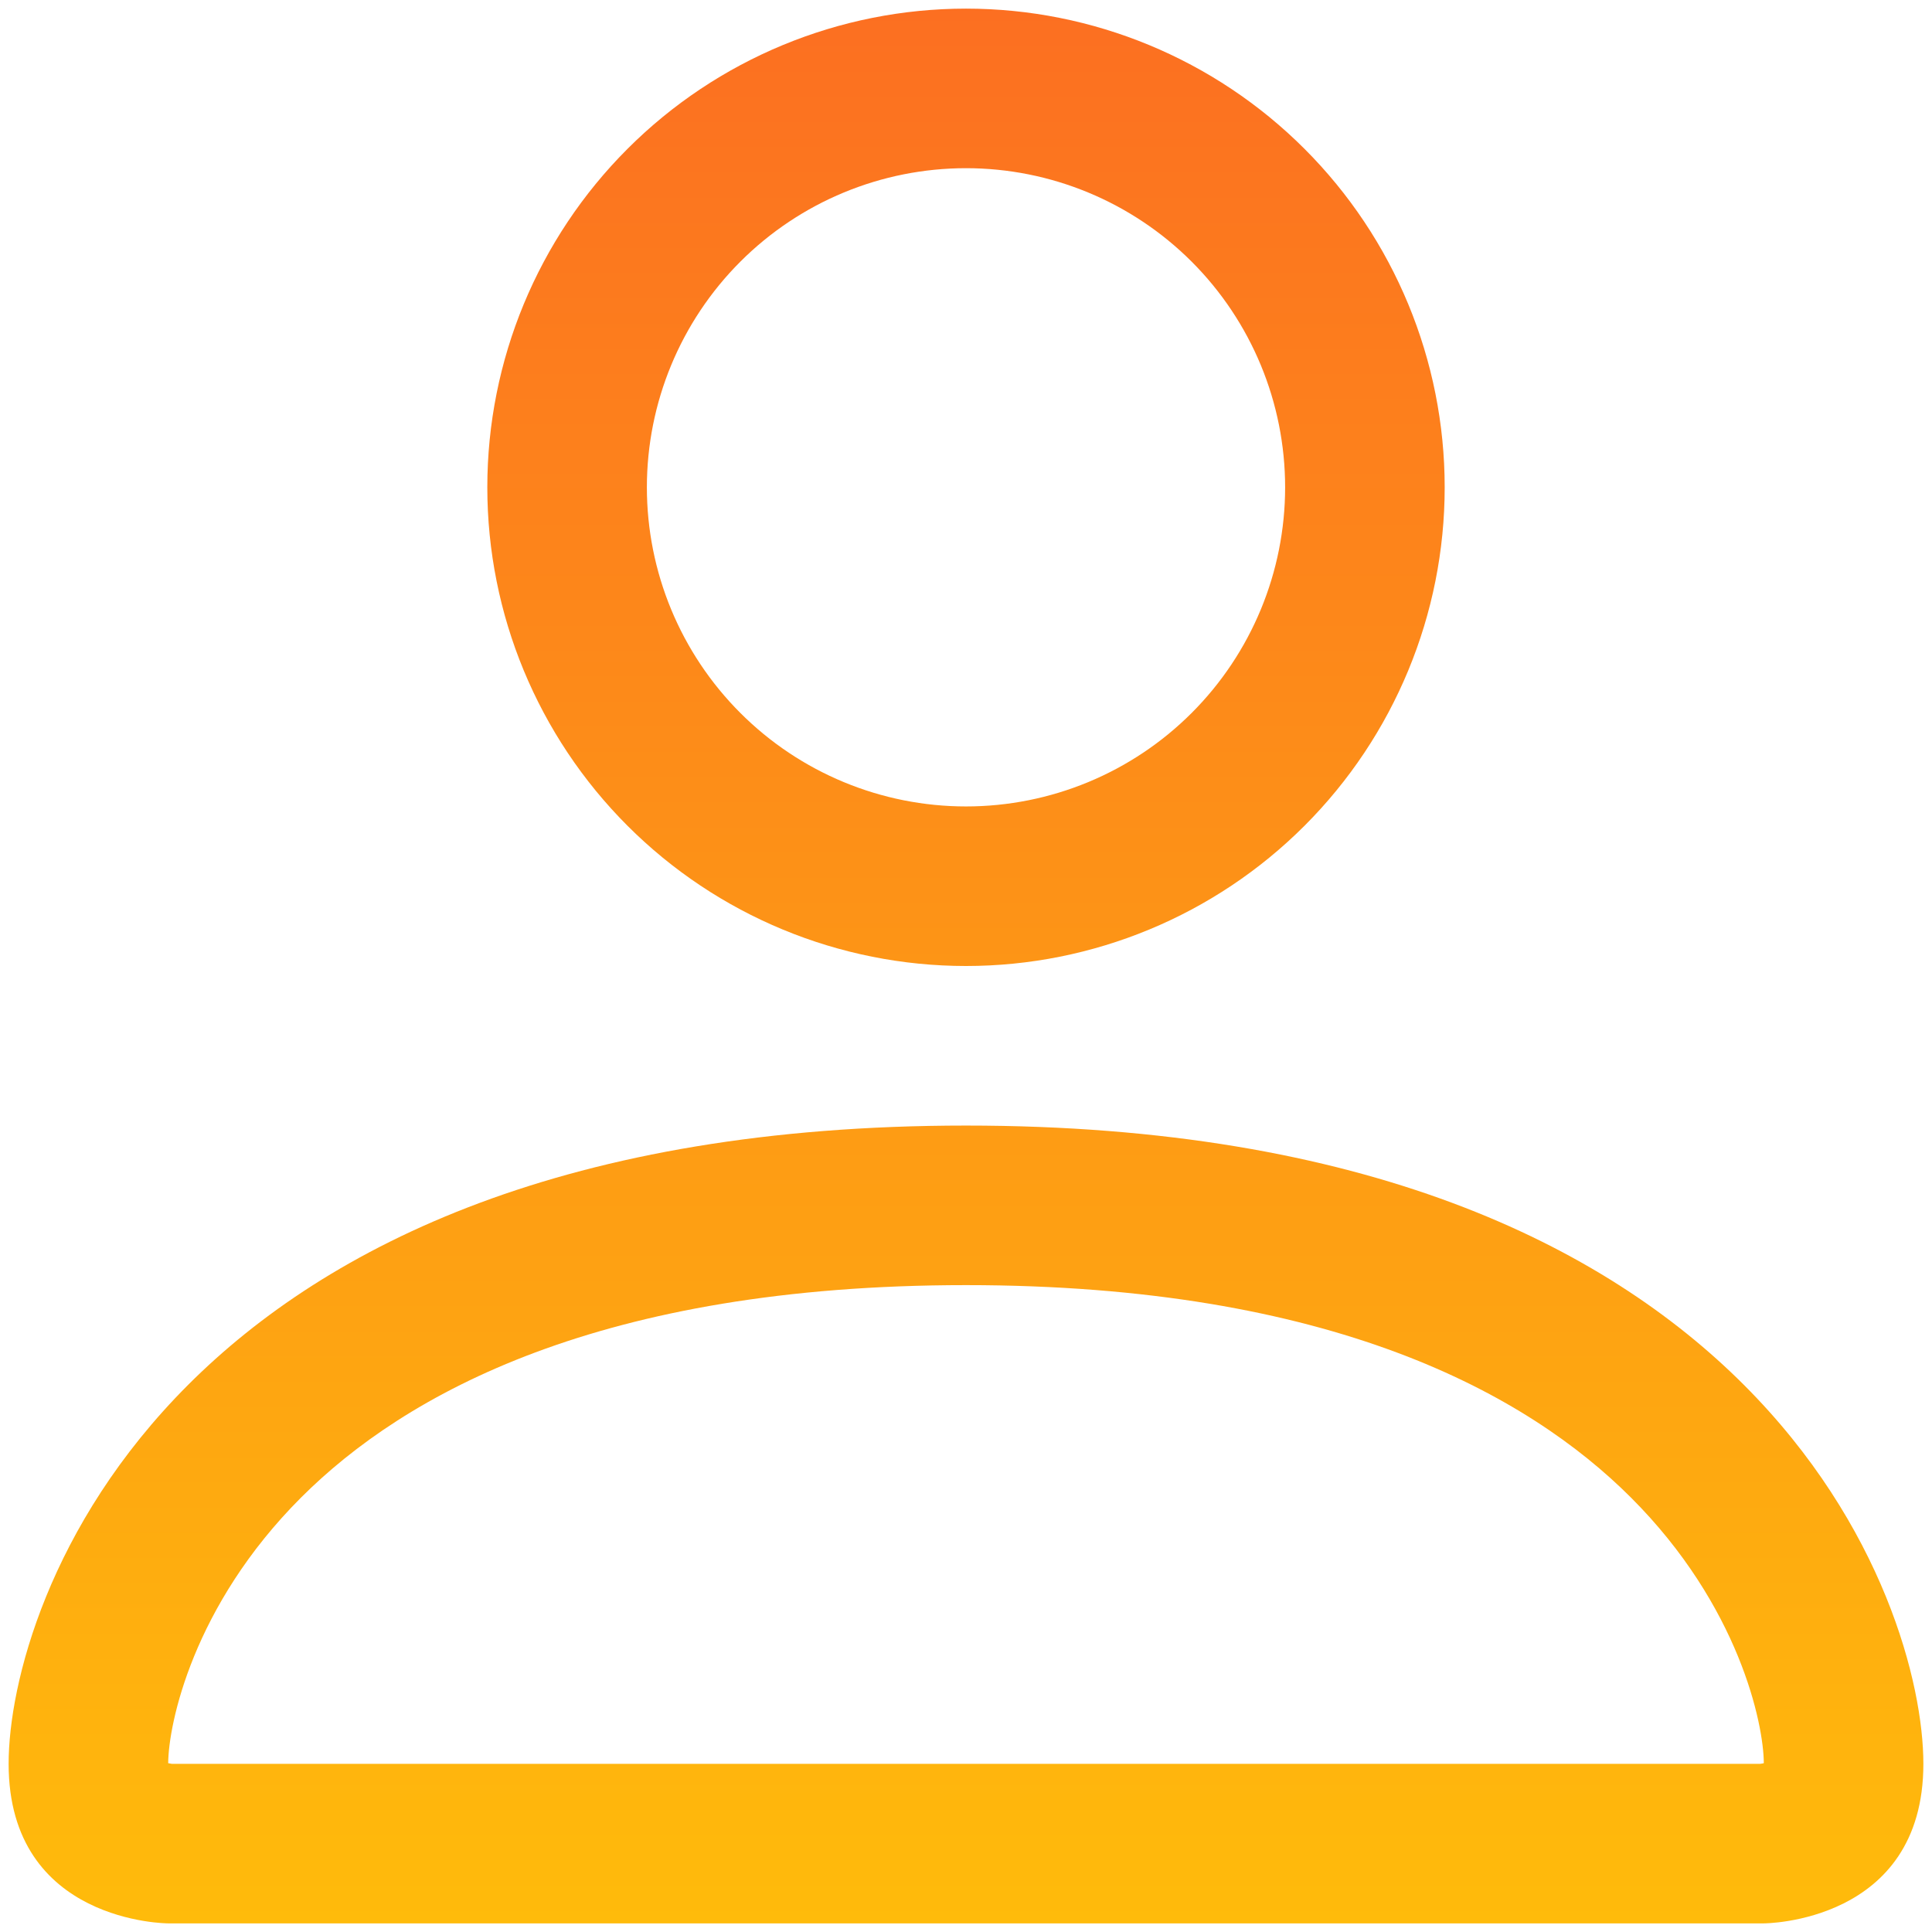 <svg width="112" height="112" viewBox="0 0 112 112" fill="none" xmlns="http://www.w3.org/2000/svg">
<path fill-rule="evenodd" clip-rule="evenodd" d="M102.25 111.5C102.25 111.5 111.5 111.5 111.5 102.25C111.5 93 102.25 65.25 56 65.25C9.75 65.25 0.5 93 0.5 102.25C0.5 111.5 9.75 111.5 9.75 111.5H102.25ZM9.796 102.768V102.749V102.768ZM9.954 102.25H102.046C102.09 102.245 102.133 102.239 102.176 102.231L102.25 102.213C102.241 99.938 100.826 93.093 94.554 86.821C88.523 80.79 77.173 74.5 56 74.5C34.818 74.5 23.477 80.79 17.446 86.821C11.175 93.093 9.768 99.938 9.75 102.213C9.818 102.226 9.886 102.238 9.954 102.25ZM102.213 102.768V102.749V102.768ZM56 46.75C60.907 46.75 65.612 44.801 69.082 41.331C72.551 37.862 74.5 33.157 74.5 28.25C74.5 23.343 72.551 18.638 69.082 15.168C65.612 11.699 60.907 9.75 56 9.75C51.093 9.75 46.388 11.699 42.919 15.168C39.449 18.638 37.5 23.343 37.5 28.25C37.5 33.157 39.449 37.862 42.919 41.331C46.388 44.801 51.093 46.75 56 46.75ZM83.75 28.25C83.75 35.61 80.826 42.668 75.622 47.872C70.418 53.076 63.36 56 56 56C48.64 56 41.582 53.076 36.378 47.872C31.174 42.668 28.25 35.61 28.25 28.25C28.25 20.89 31.174 13.832 36.378 8.628C41.582 3.424 48.64 0.5 56 0.5C63.36 0.5 70.418 3.424 75.622 8.628C80.826 13.832 83.75 20.89 83.75 28.25Z" fill="url(#paint0_linear)"/>
<defs>
<linearGradient id="paint0_linear" x1="56" y1="0.5" x2="56" y2="111.5" gradientUnits="userSpaceOnUse">
<stop stop-color="#FC6F21"/>
<stop offset="1" stop-color="#FFBB0B"/>
</linearGradient>
</defs>
</svg>
